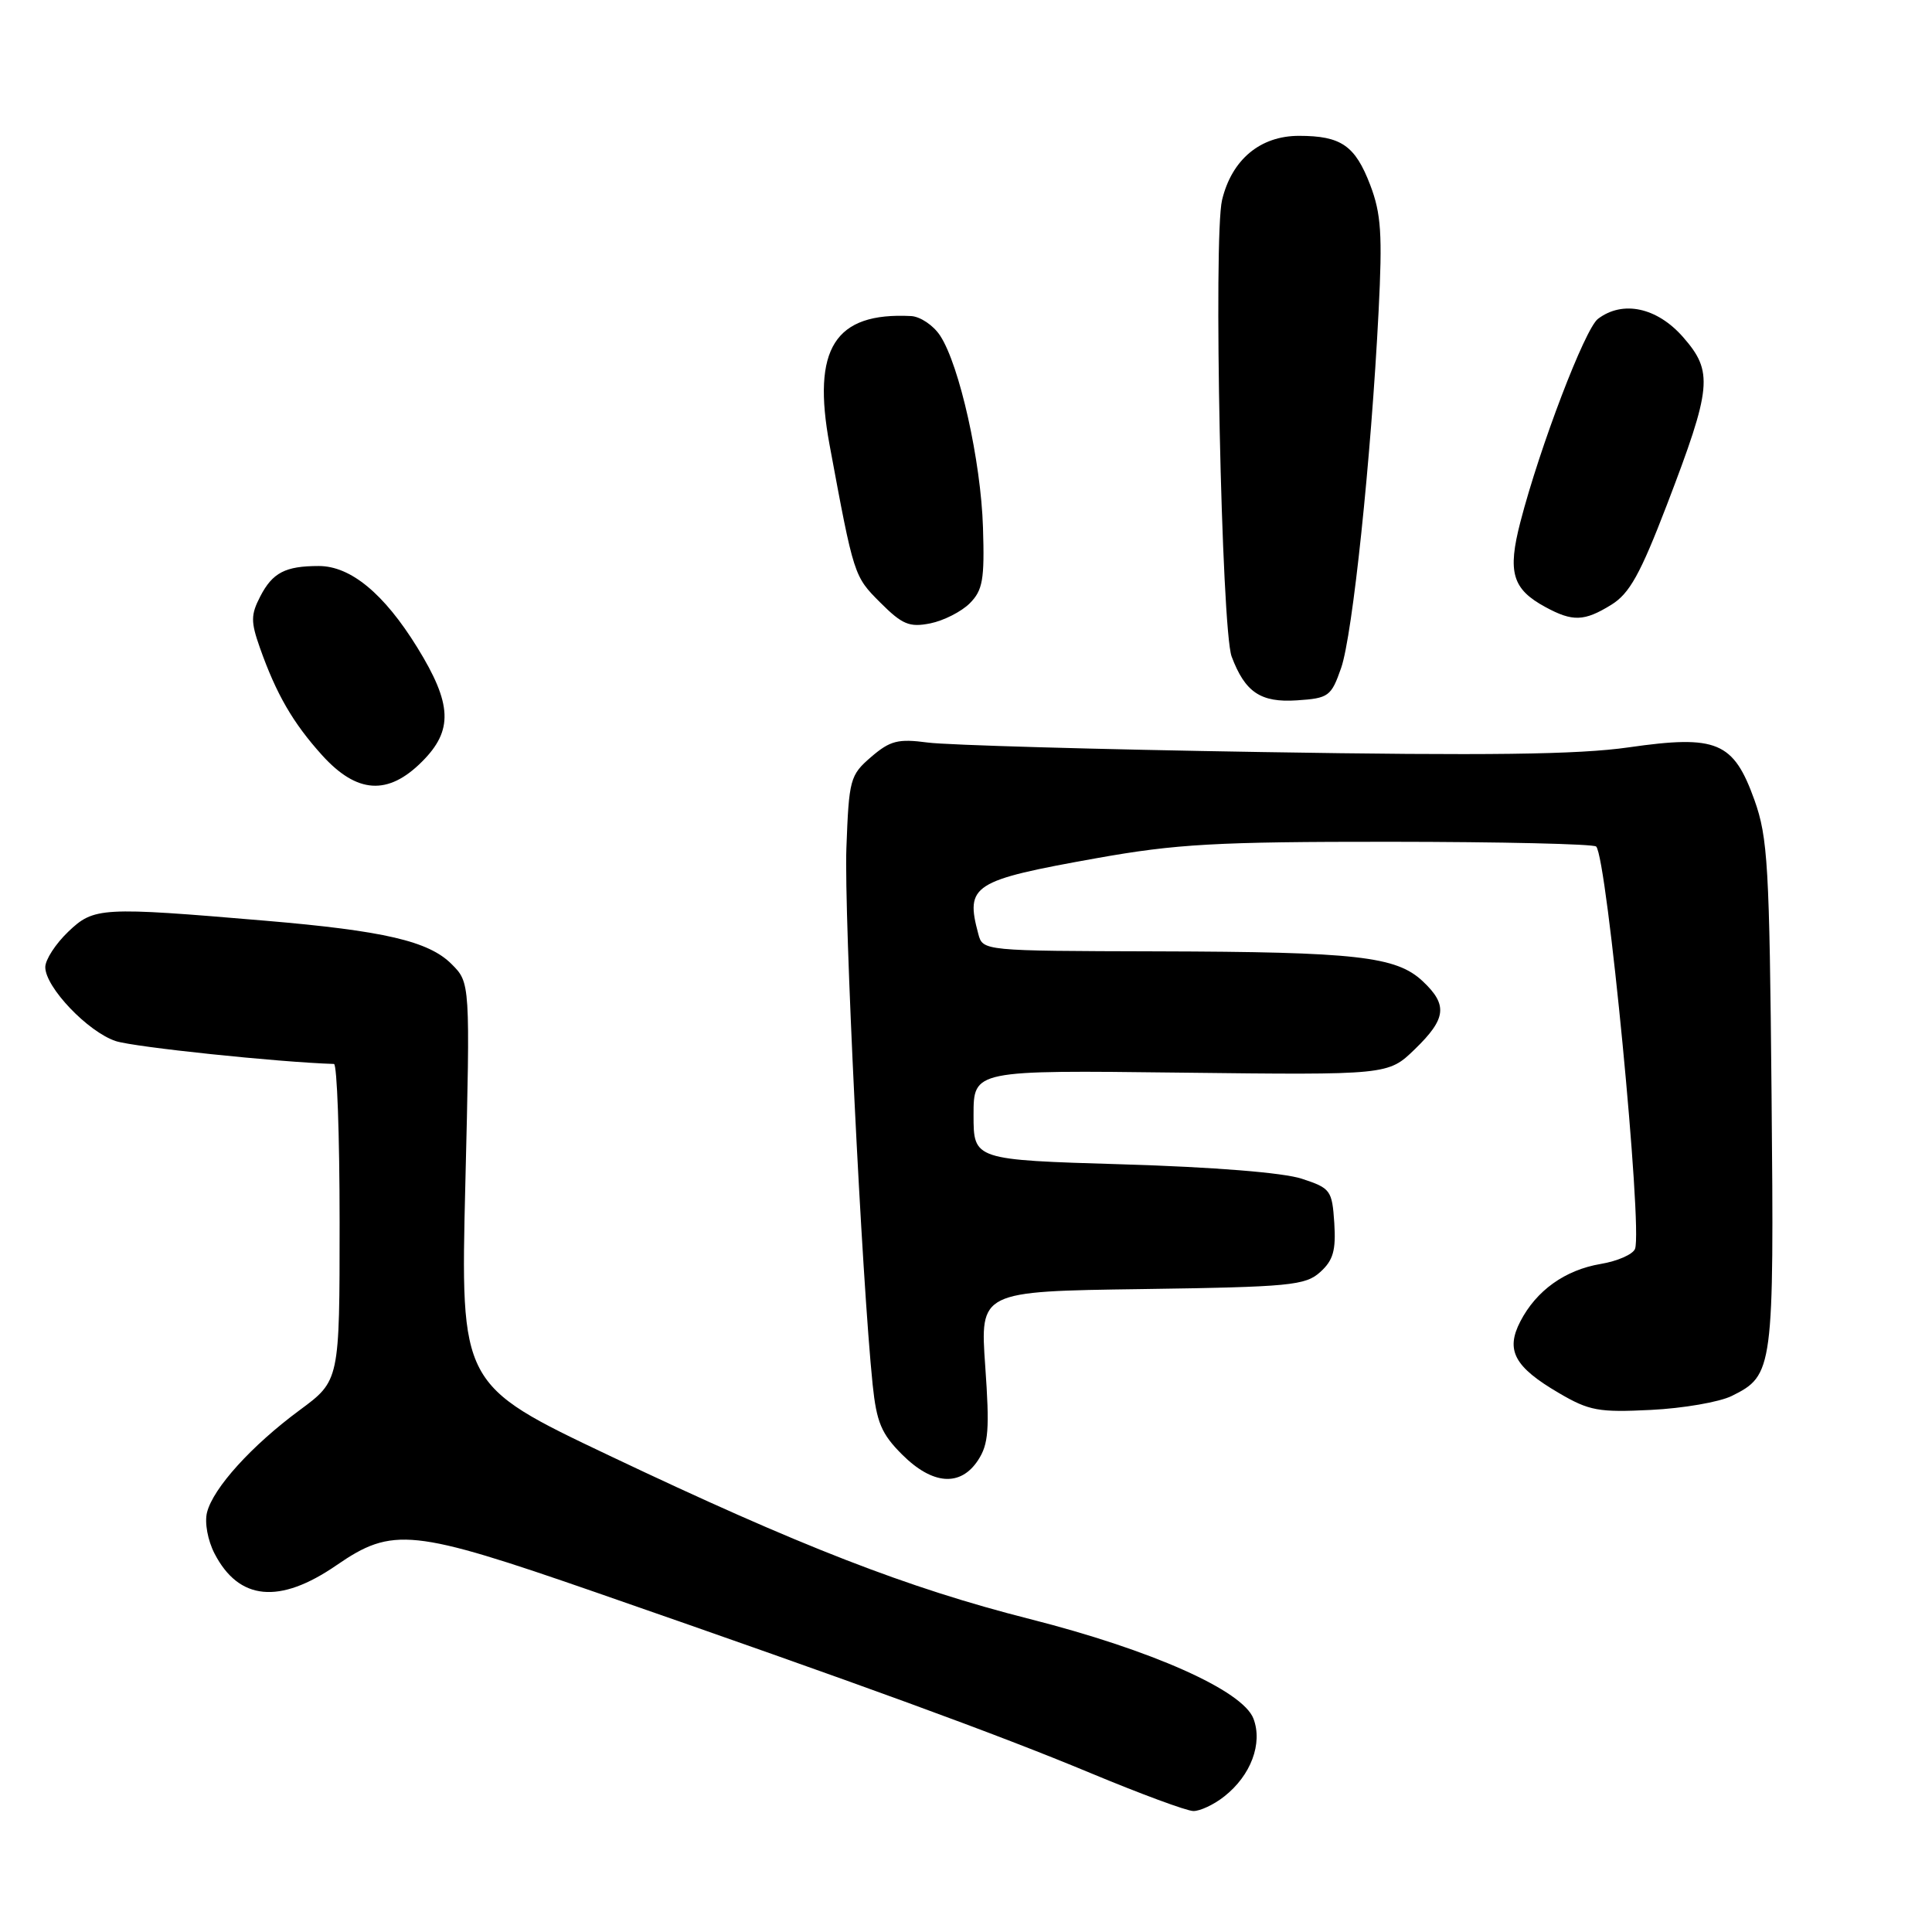 <?xml version="1.0" encoding="UTF-8" standalone="no"?>
<!DOCTYPE svg PUBLIC "-//W3C//DTD SVG 1.1//EN" "http://www.w3.org/Graphics/SVG/1.1/DTD/svg11.dtd" >
<svg xmlns="http://www.w3.org/2000/svg" xmlns:xlink="http://www.w3.org/1999/xlink" version="1.1" viewBox="0 0 256 256">
 <g >
 <path fill="currentColor"
d=" M 162.23 238.03 C 165.75 235.26 167.34 231.02 166.09 227.73 C 164.67 224.00 152.63 218.64 136.46 214.53 C 120.23 210.41 106.02 204.89 80.73 192.87 C 61.01 183.50 61.01 183.50 61.66 156.86 C 62.31 130.21 62.31 130.21 59.82 127.73 C 56.80 124.71 50.88 123.33 35.17 122.00 C 13.36 120.15 12.45 120.20 9.03 123.47 C 7.36 125.07 6.00 127.17 6.00 128.15 C 6.00 130.81 11.65 136.73 15.34 137.95 C 17.78 138.75 36.89 140.75 44.25 140.98 C 44.66 140.99 45.00 150.44 45.00 161.97 C 45.00 182.94 45.00 182.94 39.72 186.84 C 33.34 191.55 28.24 197.18 27.43 200.41 C 27.09 201.76 27.53 204.12 28.43 205.86 C 31.65 212.08 37.03 212.60 44.56 207.42 C 52.02 202.28 54.61 202.55 78.94 210.99 C 114.13 223.21 132.09 229.77 144.50 234.94 C 151.10 237.69 157.23 239.96 158.12 239.97 C 159.00 239.99 160.86 239.12 162.23 238.03 Z  M 129.60 193.48 C 130.99 191.36 131.14 189.39 130.55 181.04 C 129.85 171.11 129.85 171.11 151.32 170.81 C 170.95 170.53 172.98 170.33 174.94 168.55 C 176.66 167.00 177.03 165.68 176.80 162.05 C 176.51 157.71 176.31 157.44 172.50 156.19 C 170.06 155.38 160.78 154.64 148.75 154.28 C 129.00 153.69 129.00 153.69 129.00 147.75 C 129.00 141.80 129.00 141.80 156.47 142.13 C 183.94 142.45 183.94 142.45 187.47 139.03 C 191.65 134.98 191.86 133.16 188.52 130.02 C 185.01 126.72 179.74 126.13 153.37 126.06 C 130.24 126.00 130.23 126.00 129.63 123.75 C 127.89 117.27 128.85 116.66 145.27 113.72 C 155.85 111.83 161.10 111.53 184.19 111.54 C 198.87 111.55 211.16 111.83 211.50 112.17 C 212.94 113.61 217.68 162.78 216.65 165.48 C 216.37 166.21 214.32 167.11 212.10 167.48 C 207.37 168.28 203.57 171.00 201.45 175.10 C 199.47 178.92 200.66 181.13 206.54 184.57 C 210.57 186.94 211.83 187.17 218.77 186.82 C 223.02 186.61 227.84 185.78 229.47 184.97 C 234.98 182.24 235.08 181.54 234.74 145.00 C 234.46 114.69 234.25 110.98 232.47 106.00 C 229.70 98.28 227.50 97.35 215.80 99.03 C 209.10 99.99 197.06 100.14 167.20 99.65 C 145.36 99.30 125.44 98.73 122.93 98.39 C 119.00 97.87 117.96 98.13 115.43 100.30 C 112.63 102.72 112.49 103.24 112.15 112.40 C 111.83 121.24 114.20 169.62 115.63 183.47 C 116.15 188.46 116.79 189.99 119.52 192.72 C 123.56 196.76 127.27 197.04 129.60 193.48 Z  M 55.92 100.92 C 60.07 96.78 59.92 93.29 55.29 85.79 C 50.89 78.66 46.46 75.00 42.24 75.00 C 37.80 75.00 36.11 75.88 34.48 79.04 C 33.23 81.46 33.22 82.38 34.43 85.81 C 36.61 91.98 38.81 95.78 42.67 100.06 C 47.29 105.17 51.41 105.44 55.92 100.92 Z  M 177.71 88.50 C 179.22 84.17 181.67 60.89 182.67 41.27 C 183.19 31.04 183.01 28.31 181.56 24.51 C 179.56 19.28 177.70 18.00 172.12 18.00 C 166.99 18.00 163.22 21.14 161.93 26.50 C 160.76 31.37 161.85 83.38 163.20 87.00 C 164.98 91.73 167.04 93.12 171.85 92.80 C 176.06 92.52 176.39 92.28 177.71 88.50 Z  M 128.50 79.94 C 130.22 78.21 130.47 76.80 130.25 69.88 C 129.98 61.12 127.14 48.38 124.57 44.47 C 123.68 43.11 121.95 41.95 120.73 41.88 C 110.60 41.36 107.56 46.17 109.92 58.94 C 113.15 76.36 113.15 76.35 116.64 79.84 C 119.56 82.76 120.50 83.15 123.27 82.60 C 125.04 82.24 127.39 81.05 128.50 79.94 Z  M 213.50 80.14 C 215.92 78.65 217.34 76.09 220.87 66.90 C 226.84 51.31 227.04 49.26 223.01 44.66 C 219.56 40.73 215.02 39.76 211.74 42.25 C 210.01 43.56 204.04 59.19 201.46 69.16 C 199.73 75.83 200.38 78.06 204.78 80.44 C 208.39 82.40 209.92 82.35 213.50 80.14 Z "/>
</g>
</svg>
